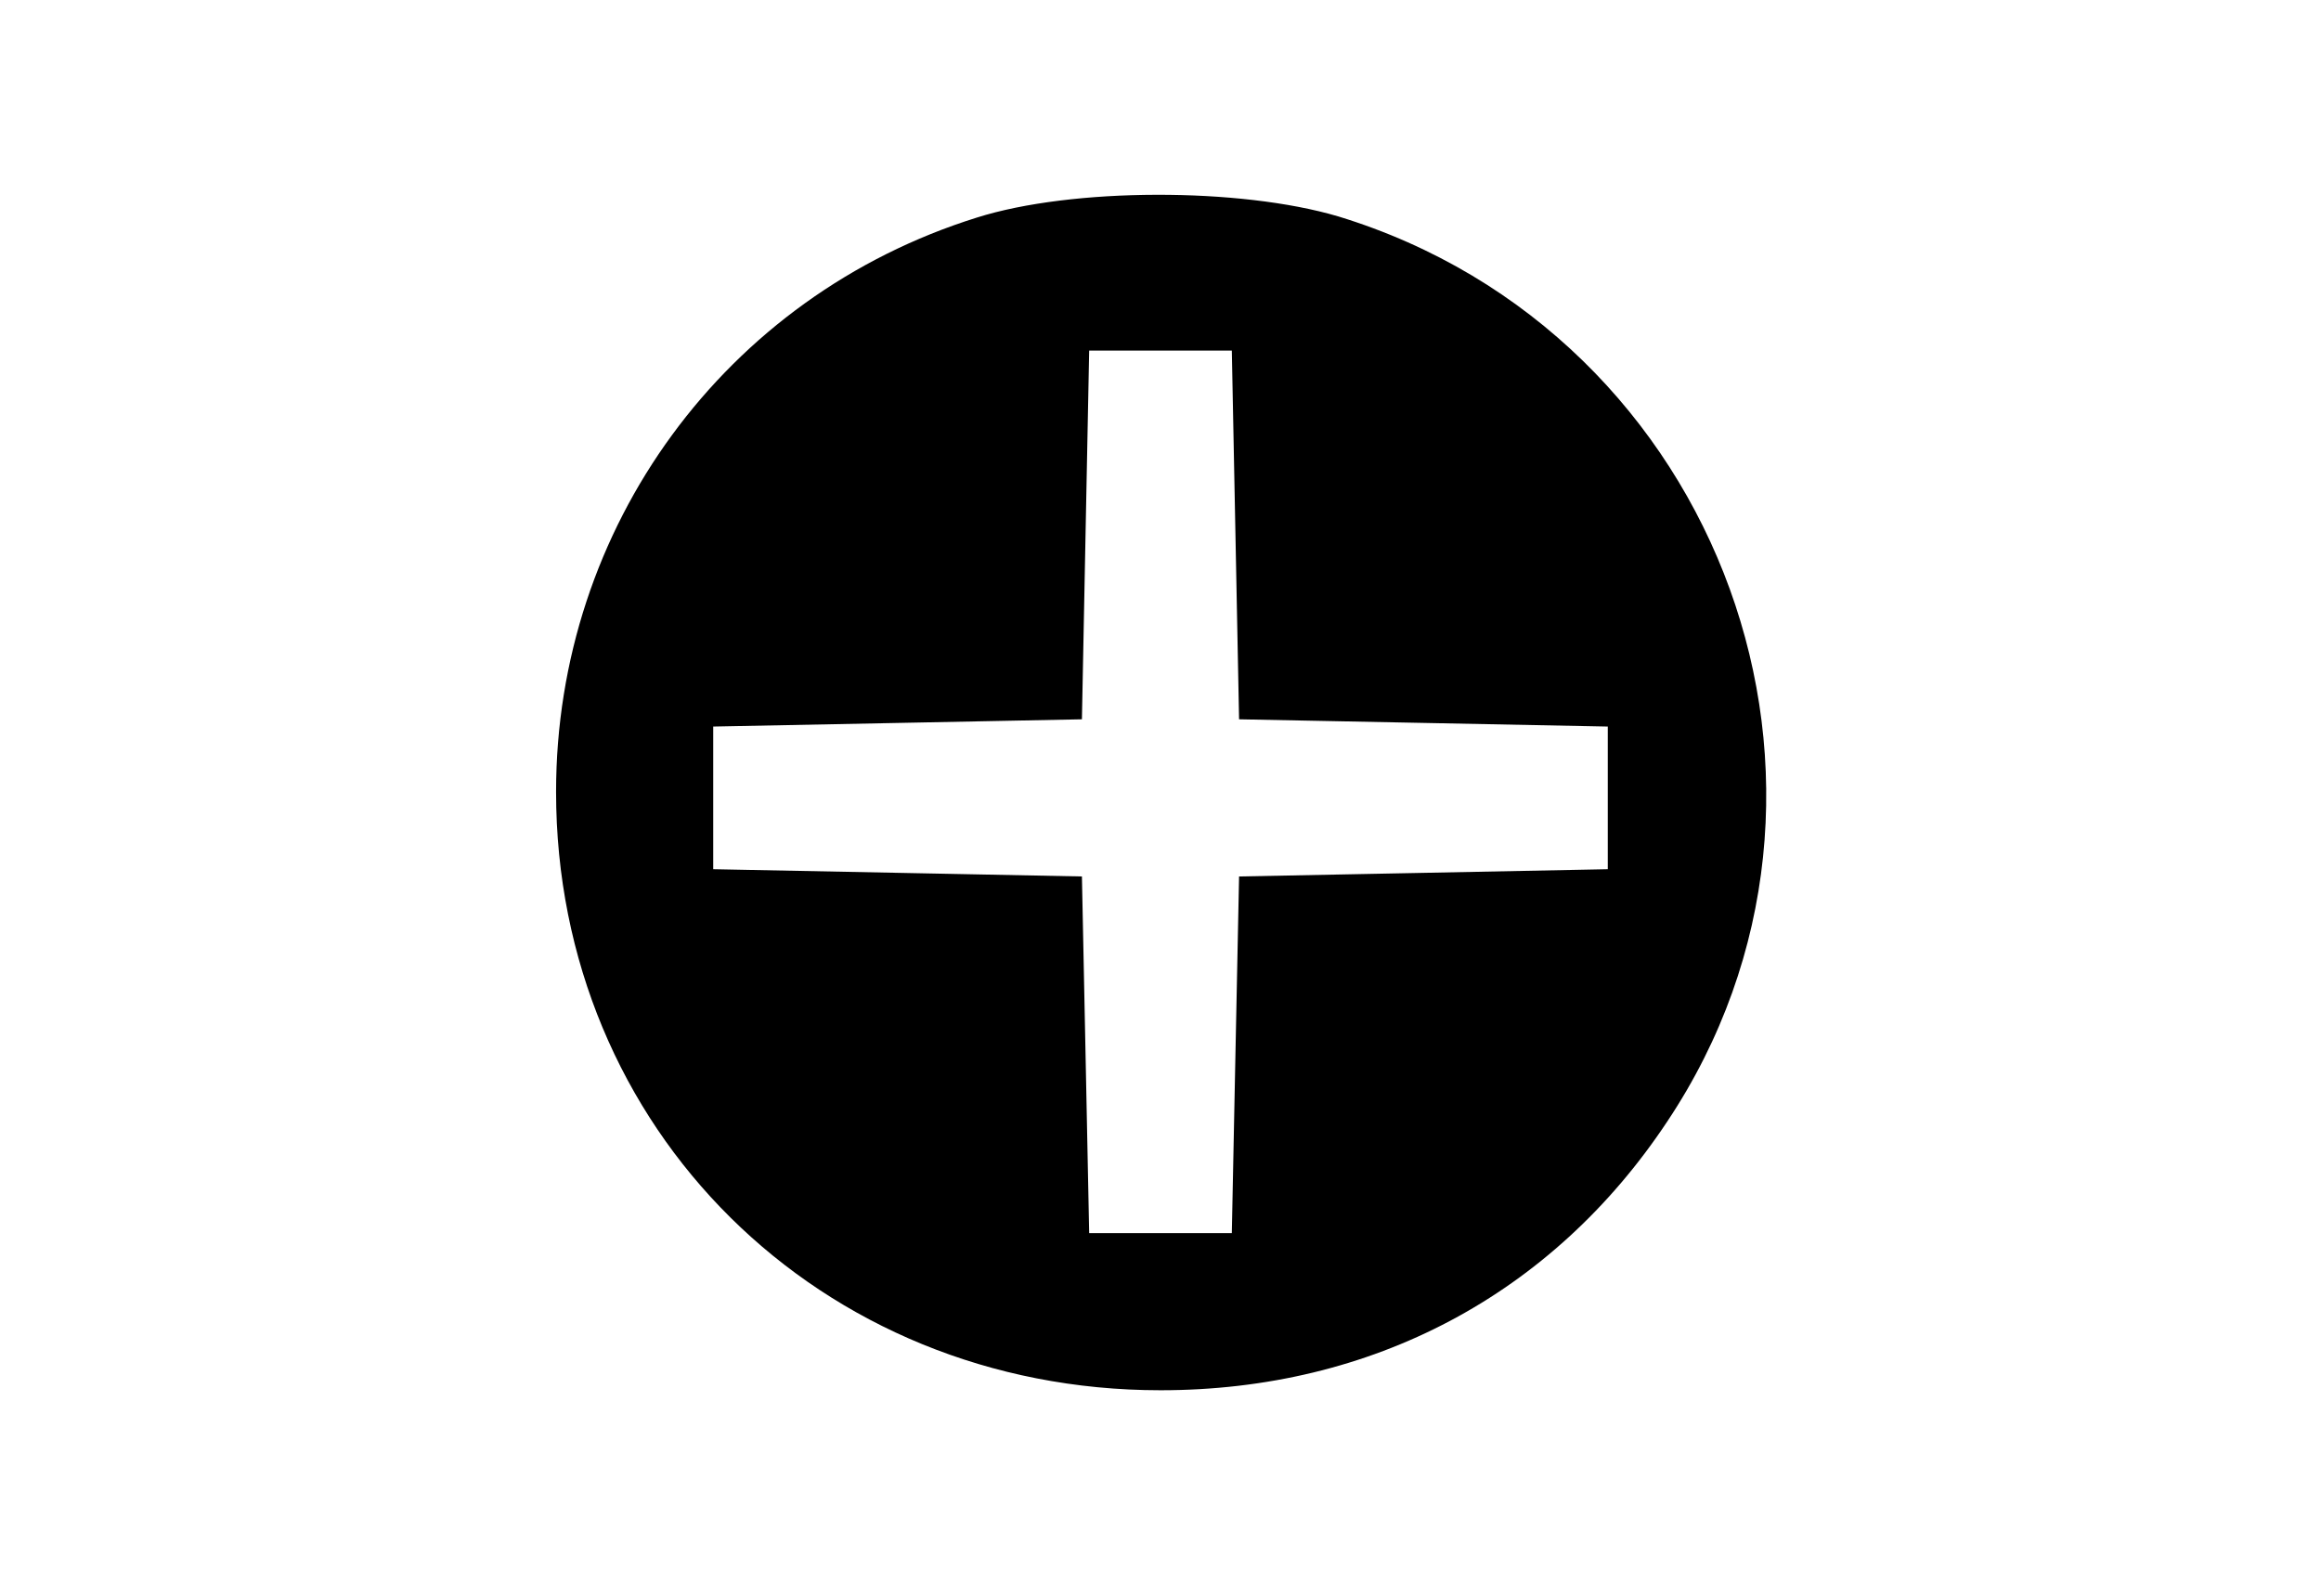 <?xml version="1.0" standalone="no"?>
<!DOCTYPE svg PUBLIC "-//W3C//DTD SVG 20010904//EN"
 "http://www.w3.org/TR/2001/REC-SVG-20010904/DTD/svg10.dtd">
<svg version="1.0" xmlns="http://www.w3.org/2000/svg"
 width="192pt" height="132pt" viewBox="0 0 192 132"
 preserveAspectRatio="xMidYMid meet">

<g transform="translate(0,132) scale(0.1,-0.1)"
fill="#000000" stroke="none">
<path d="M808 1140 c-208 -65 -348 -256 -348 -475 0 -279 218 -495 500 -495
175 0 324 79 419 222 183 274 46 652 -272 749 -81 24 -220 24 -299 -1z m214
-262 l3 -153 153 -3 152 -3 0 -59 0 -59 -152 -3 -153 -3 -3 -147 -3 -148 -59
0 -59 0 -3 148 -3 147 -152 3 -153 3 0 59 0 59 153 3 152 3 3 153 3 152 59 0
59 0 3 -152z"/>
</g>
</svg>
